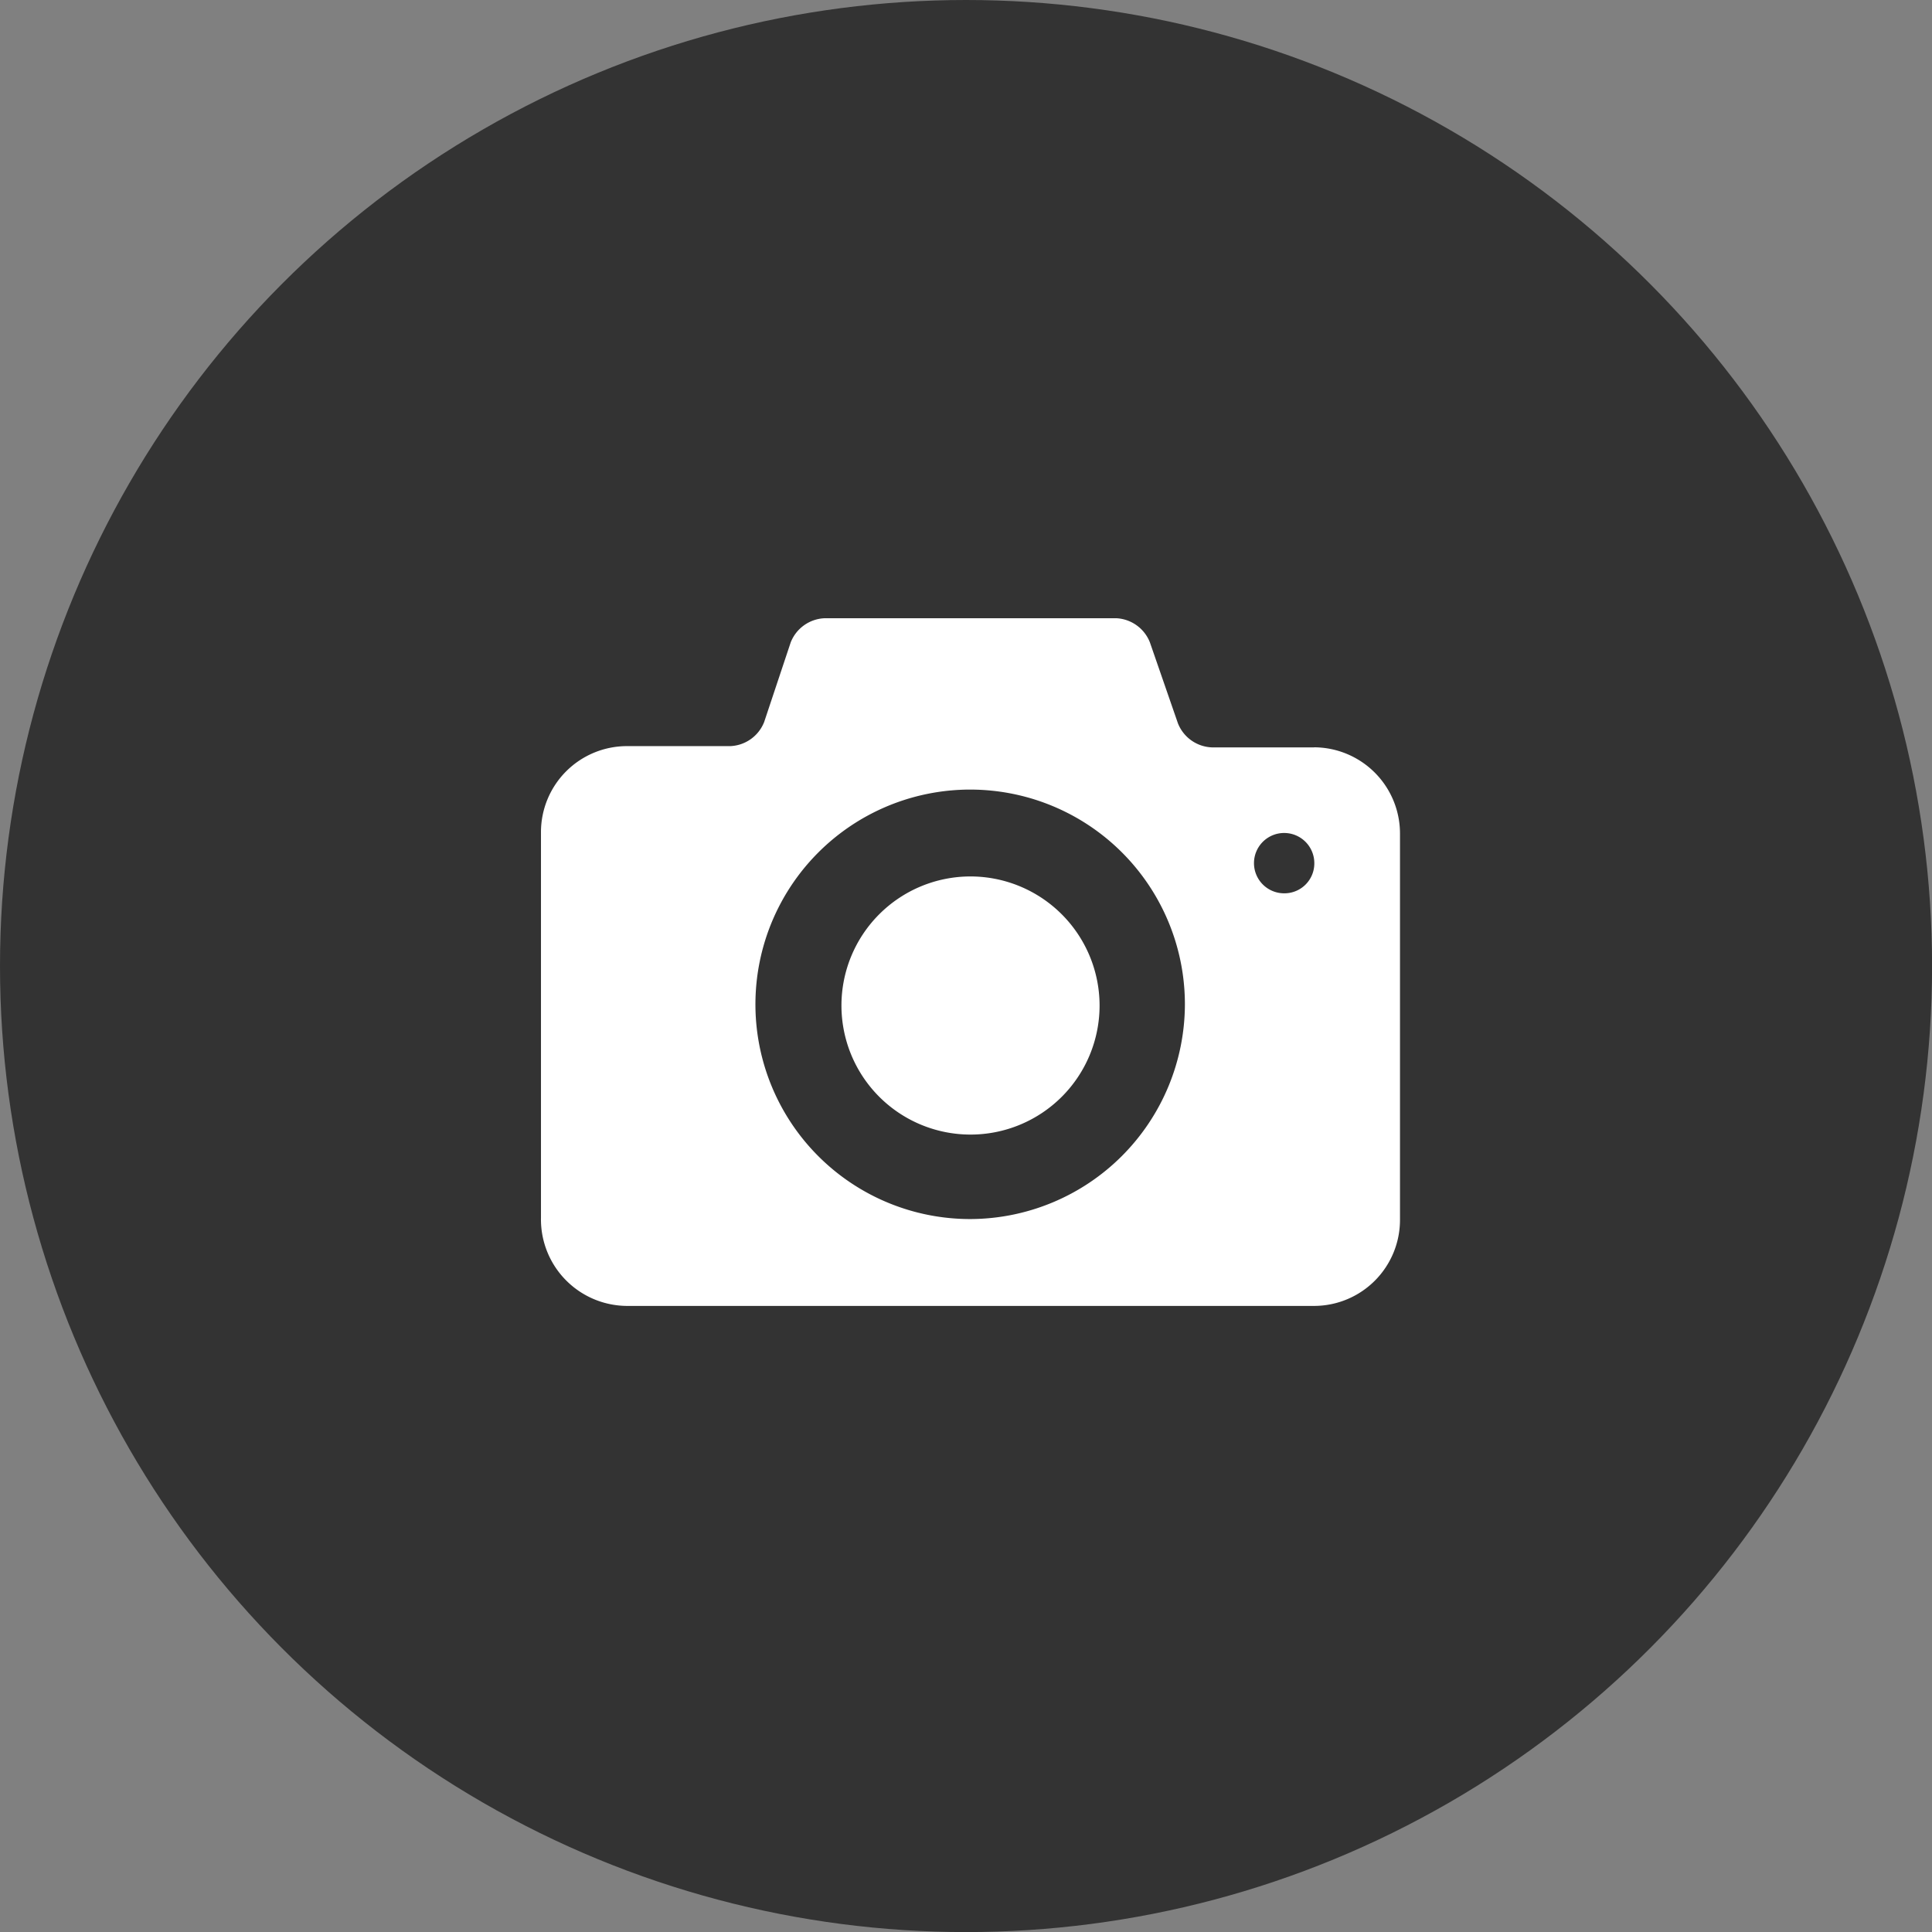 <svg xmlns="http://www.w3.org/2000/svg" viewBox="0 0 27.603 27.603">
  <rect x="0" y="0" width="27.603" height="27.603" fill="#808080" stroke="none"/>
  <defs>
    <style>
      .cls-1 {
        fill: rgba(0,0,0,0.6);
      }

      .cls-2 {
        fill: #fff;
      }
    </style>
  </defs>
  <g id="Changer_du_photo" data-name="Changer du photo" transform="translate(-204 -166)">
    <circle id="Ellipse_2546" data-name="Ellipse 2546" class="cls-1" cx="13.802" cy="13.802" r="13.802" transform="translate(204 166)"/>
    <g id="Groupe_530" data-name="Groupe 530" transform="translate(211.729 174.833)">
      <path id="Tracé_1133" data-name="Tracé 1133" class="cls-2" d="M6.136,3.689A1.844,1.844,0,1,0,7.981,5.533,1.846,1.846,0,0,0,6.136,3.689Zm4.912-1.844H9.584A.544.544,0,0,1,9.1,1.5L8.7.345A.544.544,0,0,0,8.222,0H4.051a.544.544,0,0,0-.483.345L3.189,1.482a.544.544,0,0,1-.483.345H1.224A1.229,1.229,0,0,0,0,3.051V8.567A1.236,1.236,0,0,0,1.224,9.825h9.825A1.229,1.229,0,0,0,12.273,8.6V3.085a1.232,1.232,0,0,0-1.224-1.241ZM6.136,8.584A3.068,3.068,0,1,1,9.2,5.516,3.075,3.075,0,0,1,6.136,8.584ZM10.618,3.93a.431.431,0,1,1,.431-.431.427.427,0,0,1-.431.431Zm0,0" transform="translate(0)"/>
    </g>
  </g>
</svg>

